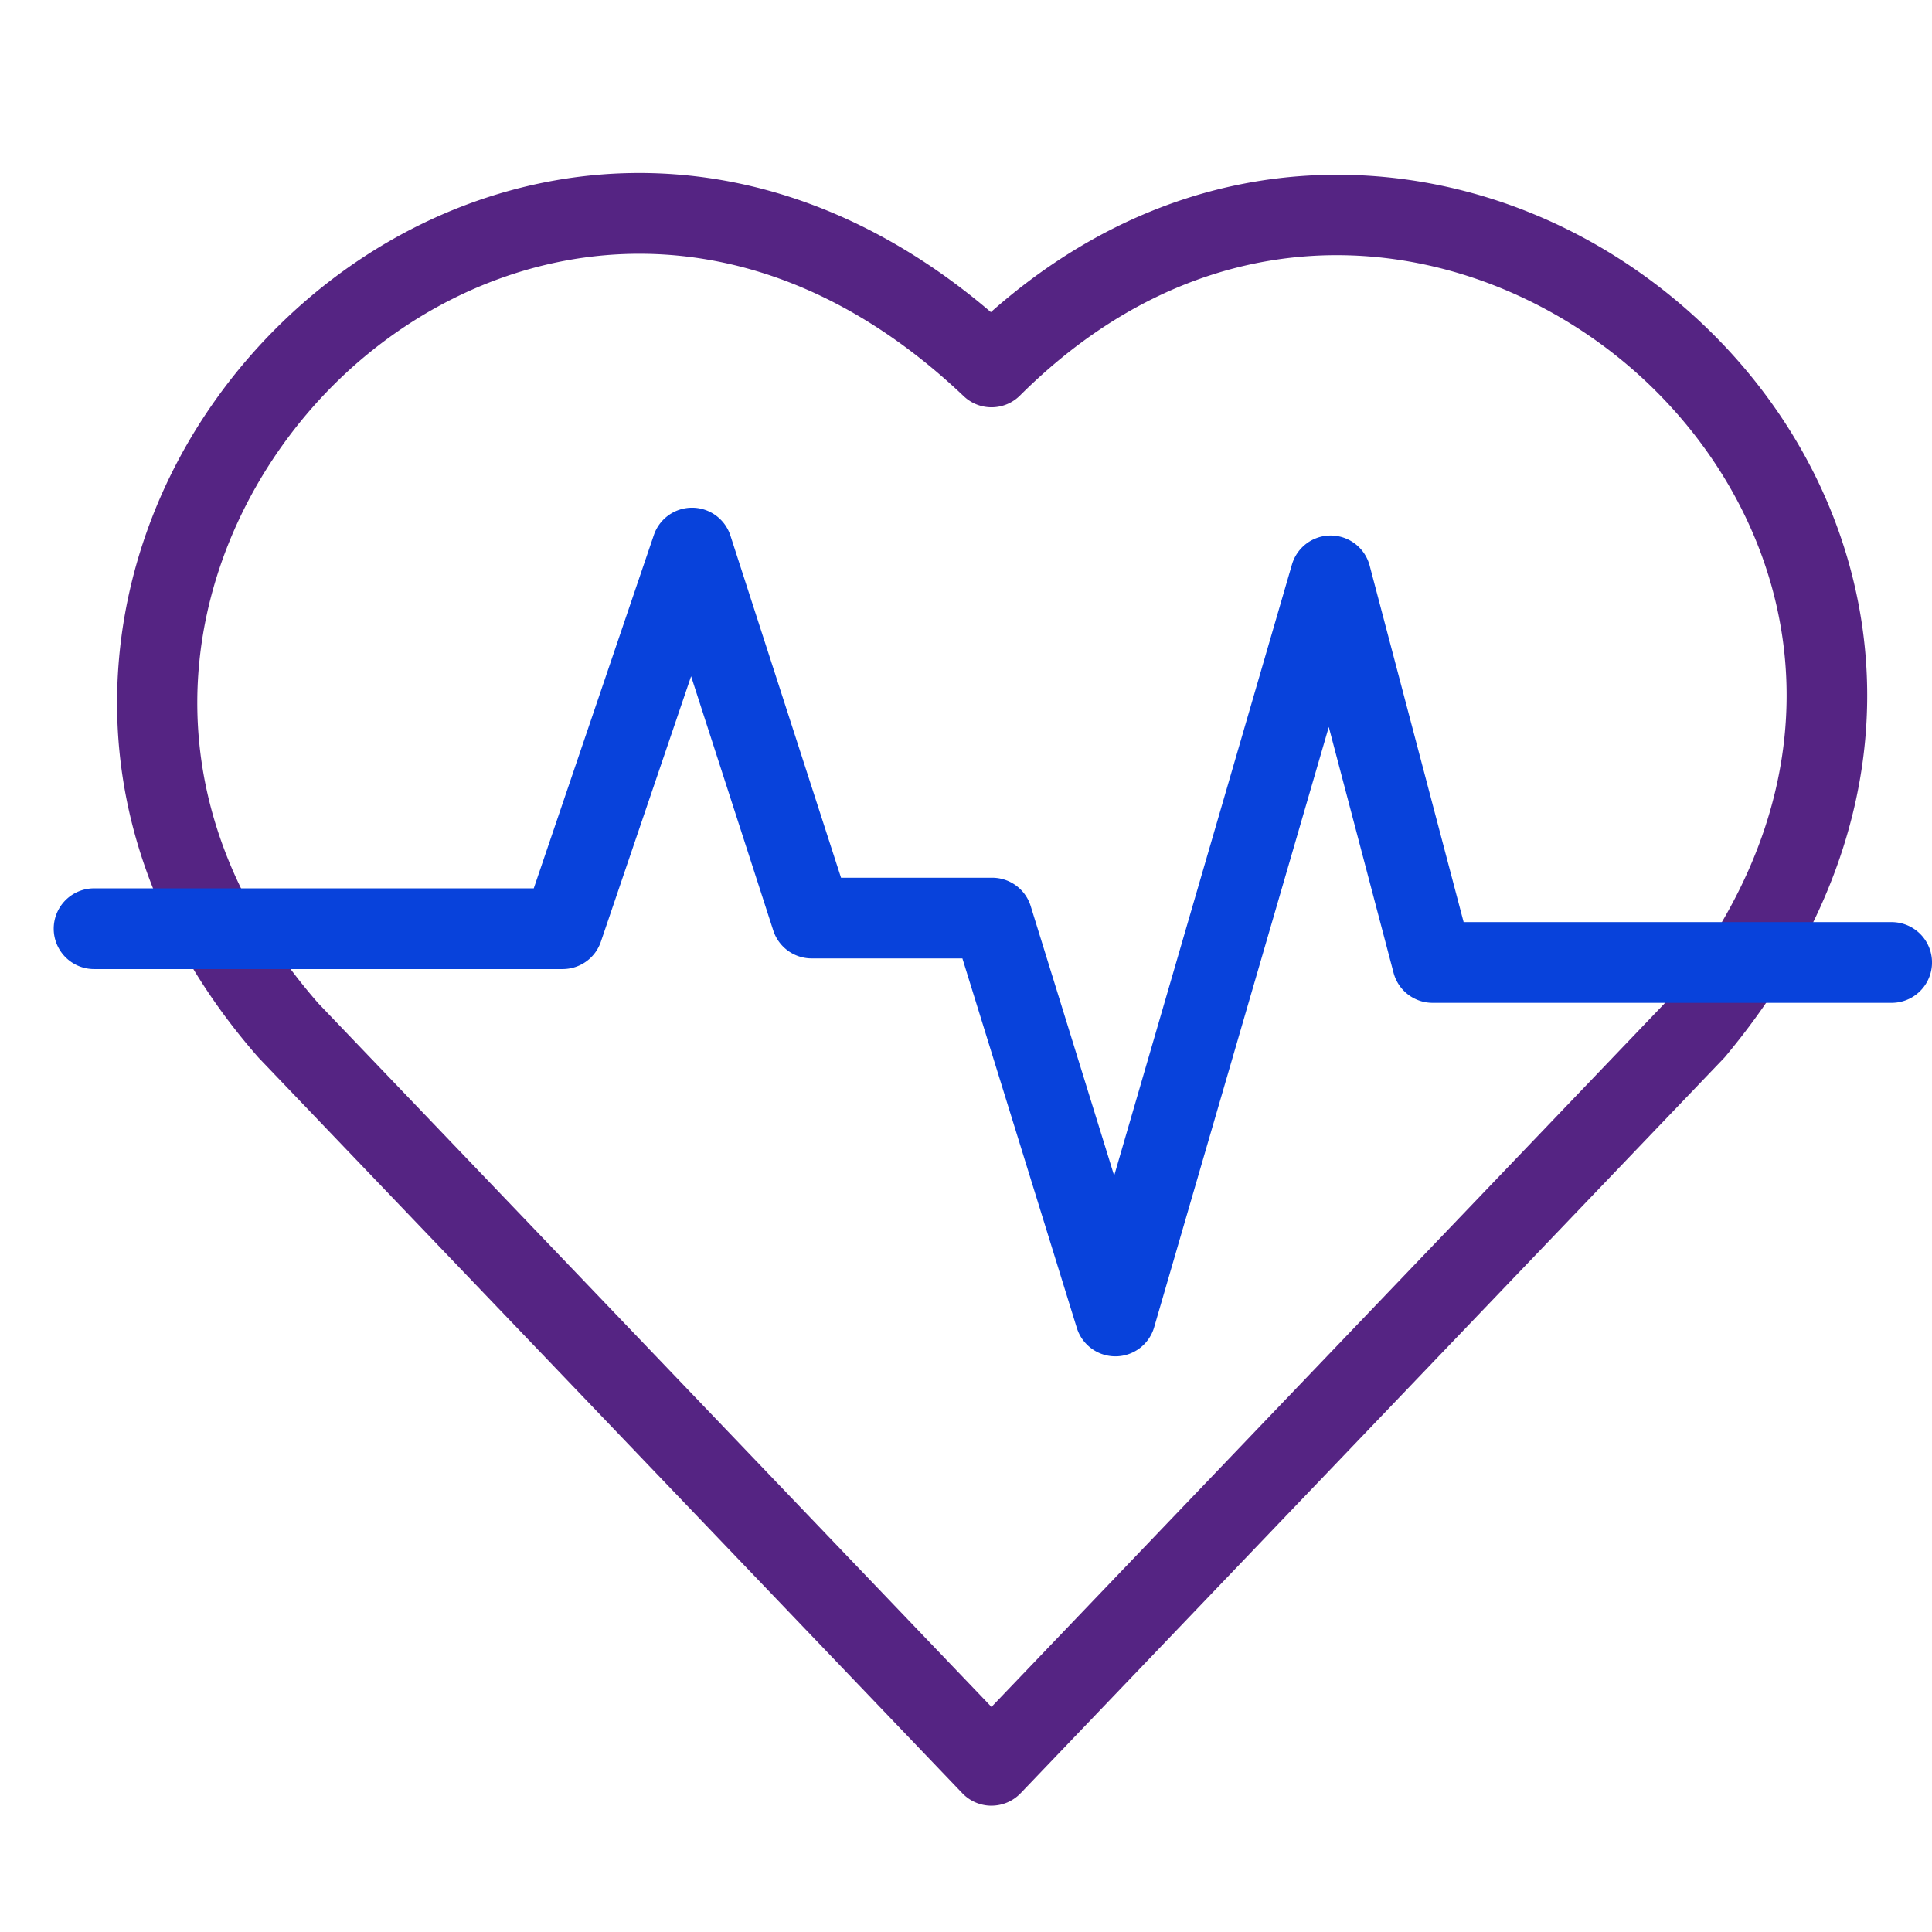 <svg width="80" height="80" viewBox="0 0 80 80" fill="none" xmlns="http://www.w3.org/2000/svg">
    <g clip-path="url(#a7d0iibv9a)">
        <path d="M41.054 74.77c-.456 0-.892-.187-1.207-.517l-17.59-18.385-11.529-12.05a2.351 2.351 0 0 1-.05-.055c-4.271-4.881-6.26-10.57-5.753-16.45.454-5.258 2.885-10.247 6.845-14.05 3.928-3.77 8.934-5.933 14.095-6.09 5.354-.161 10.566 1.821 15.165 5.752 4.335-3.84 9.423-5.801 14.797-5.683 5.242.115 10.35 2.211 14.384 5.904 4.032 3.692 6.523 8.574 7.015 13.747.552 5.806-1.427 11.608-5.723 16.783a1.64 1.64 0 0 1-.122.142L45.77 70.587l-3.509 3.667a1.671 1.671 0 0 1-1.207.515zM13.17 41.534l11.503 12.022 16.382 17.124 2.301-2.405 25.557-26.712c8.182-9.832 5.417-20.117-.958-25.953-6.262-5.733-16.981-7.938-25.72.768a1.67 1.67 0 0 1-2.33.027c-9.231-8.766-19.619-6.684-25.82-.732-6.156 5.91-9.064 16.52-.915 25.86z" fill="#552483"/>
        <path d="M46.185 56.163c-.731 0-1.379-.476-1.596-1.177l-4.738-15.3h-6.242a1.671 1.671 0 0 1-1.59-1.157l-3.402-10.526-3.736 10.99a1.671 1.671 0 0 1-1.582 1.134H3.895a1.671 1.671 0 0 1 0-3.342h18.207l4.972-14.628a1.671 1.671 0 0 1 1.582-1.134h.013a1.67 1.67 0 0 1 1.577 1.157l4.579 14.165h6.258c.732 0 1.38.477 1.596 1.176l3.456 11.161 7.36-25.301a1.67 1.67 0 0 1 3.22.041l3.891 14.761H78.33a1.671 1.671 0 0 1 0 3.342H59.32a1.671 1.671 0 0 1-1.616-1.245l-2.682-10.177-7.231 24.856a1.67 1.67 0 0 1-1.59 1.204h-.015z" fill="#0842DB"/>
    </g>
    <defs>
        <clipPath id="a7d0iibv9a">
            <path fill="#fff" d="M0 0h80v80H0z"/>
        </clipPath>
    </defs>
</svg>
